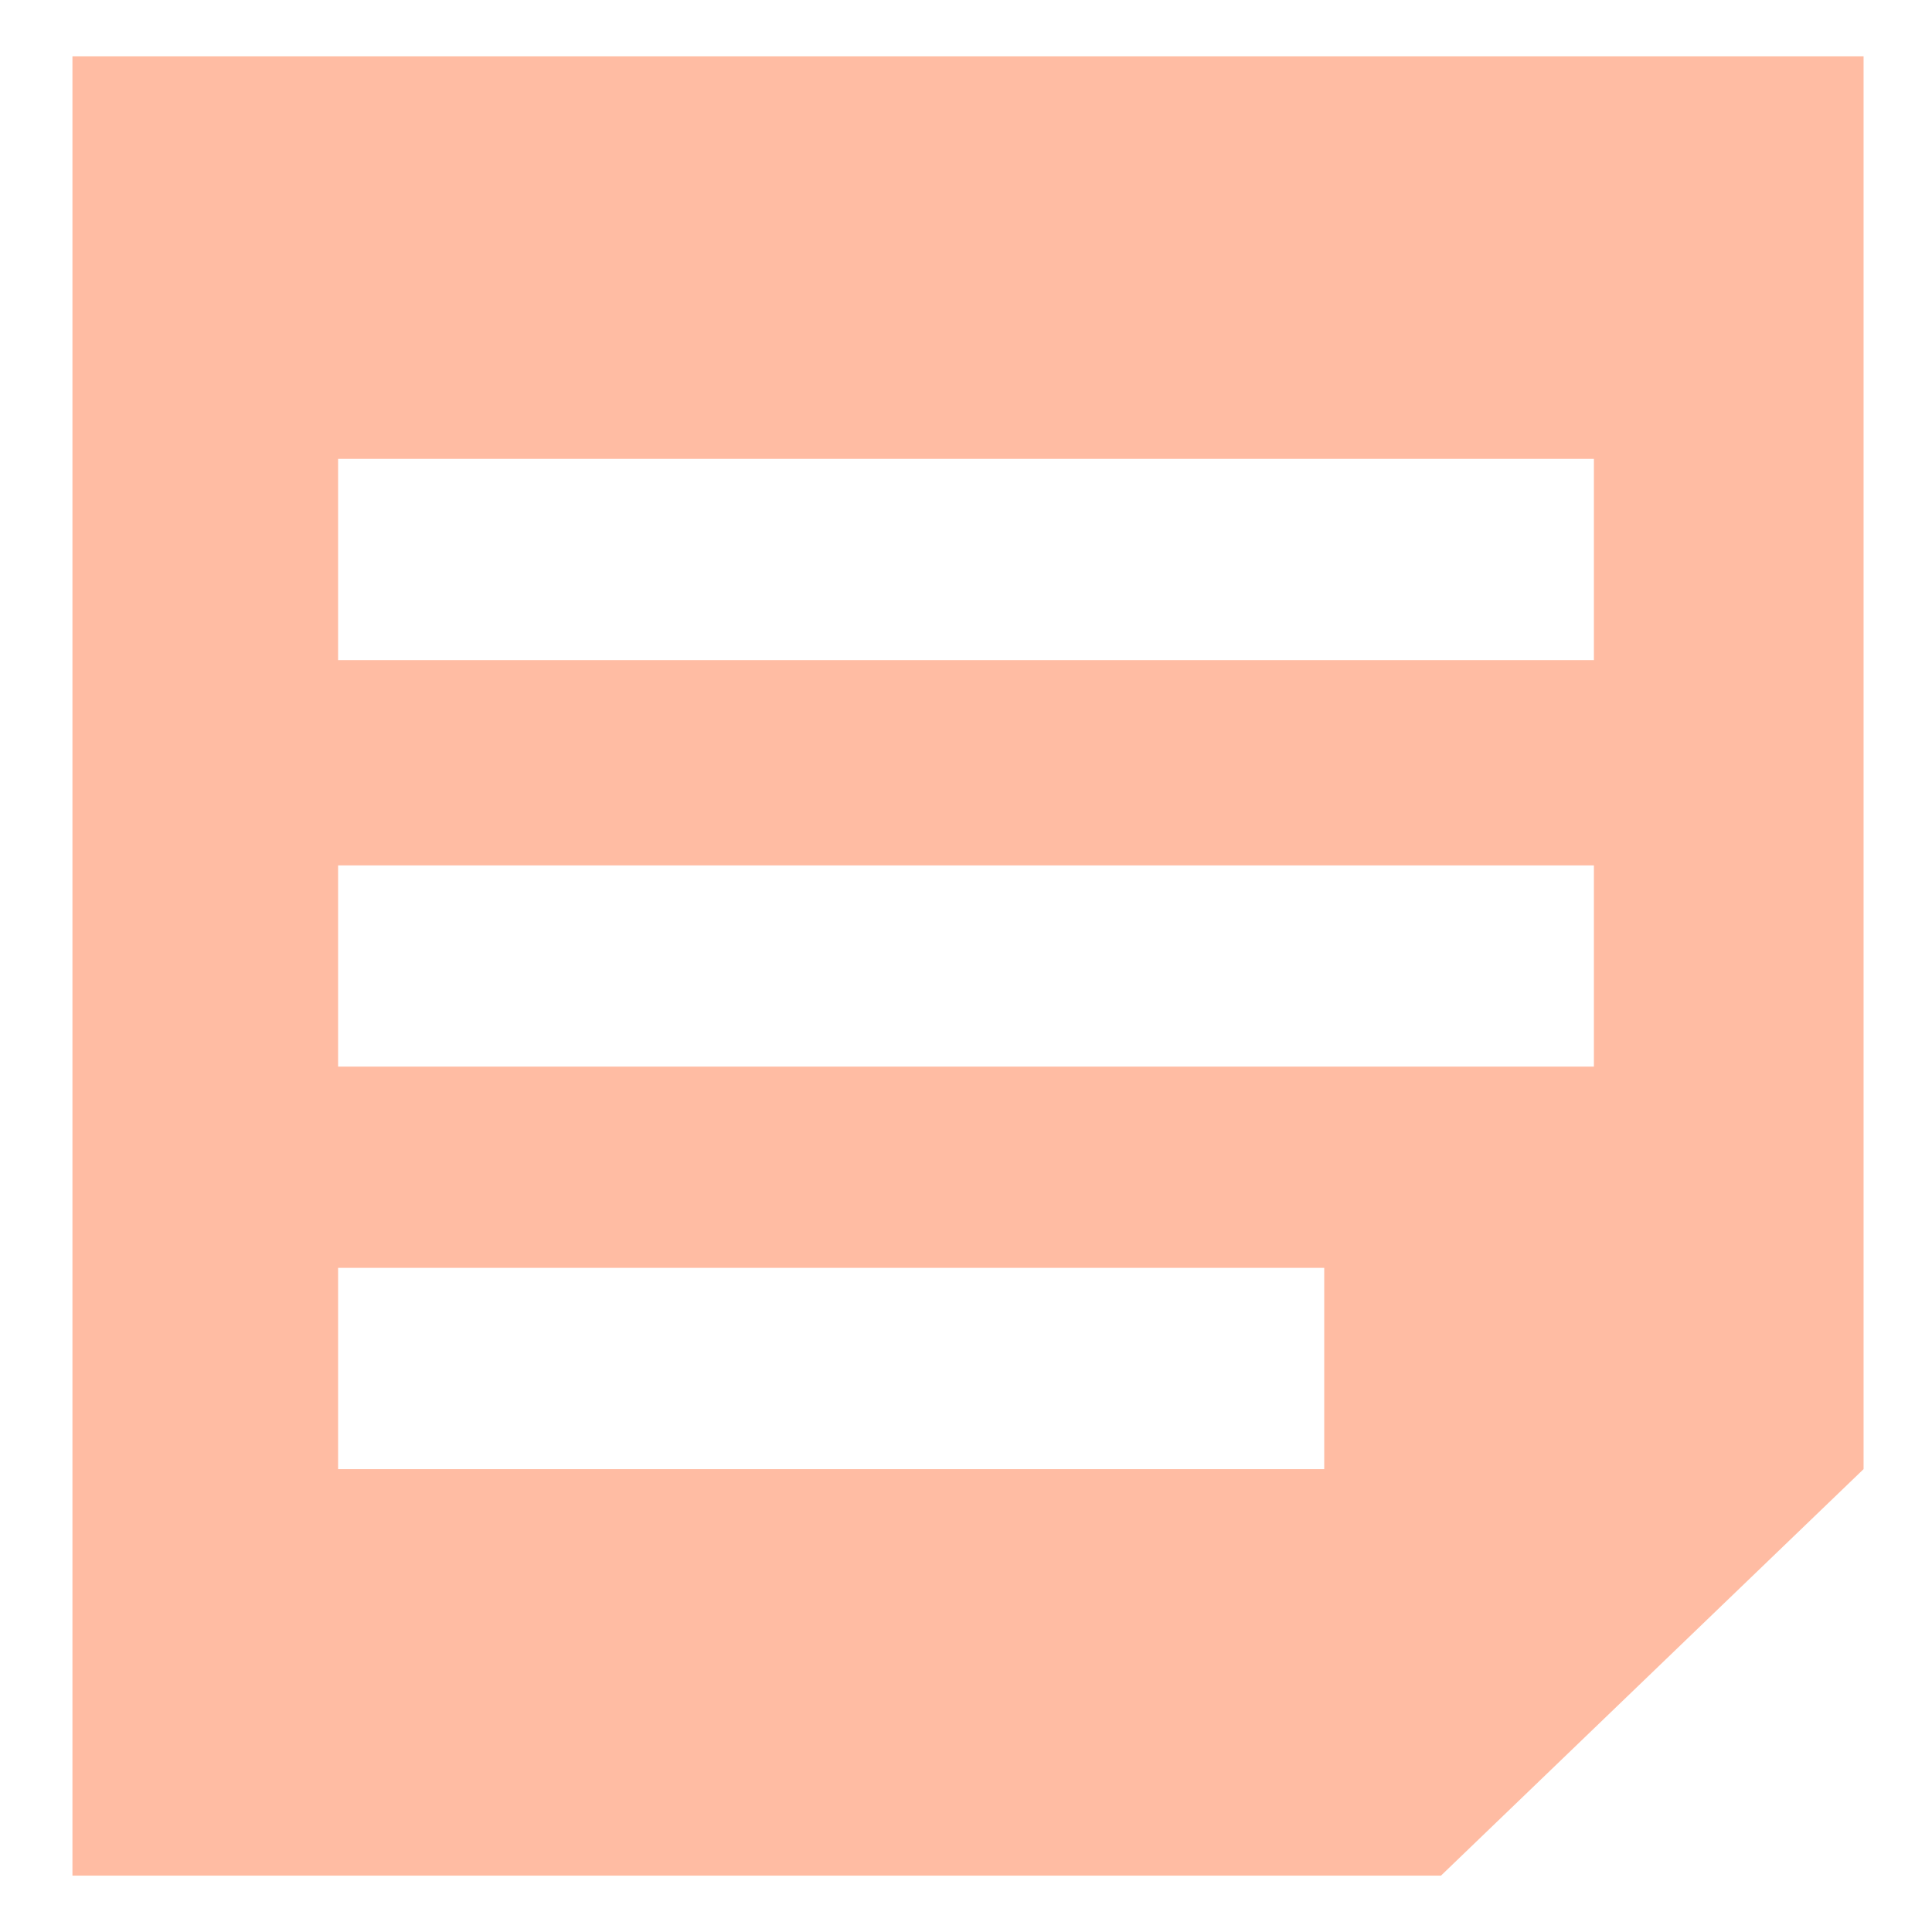 <?xml version="1.0" encoding="utf-8"?>
<!-- Generator: Adobe Illustrator 21.0.0, SVG Export Plug-In . SVG Version: 6.00 Build 0)  -->
<svg version="1.1" id="图层_1" xmlns="http://www.w3.org/2000/svg" xmlns:xlink="http://www.w3.org/1999/xlink" x="0px" y="0px"
	 viewBox="0 0 48 48" style="enable-background:new 0 0 48 48;" xml:space="preserve">
<style type="text/css">
	.st0{fill:#FFBCA3;}
</style>
<g>
	<g>
		<path class="st0" d="M46.3,1.4v35.1L35.8,46.6H1.8V1.4H46.3z M32.9,31.5H8.4v5h24.5V31.5z M39.6,21.5H8.4v5h31.2V21.5z M39.6,11.4
			H8.4v5h31.2V11.4z M39.6,11.4"/>
	</g>
</g>
</svg>
